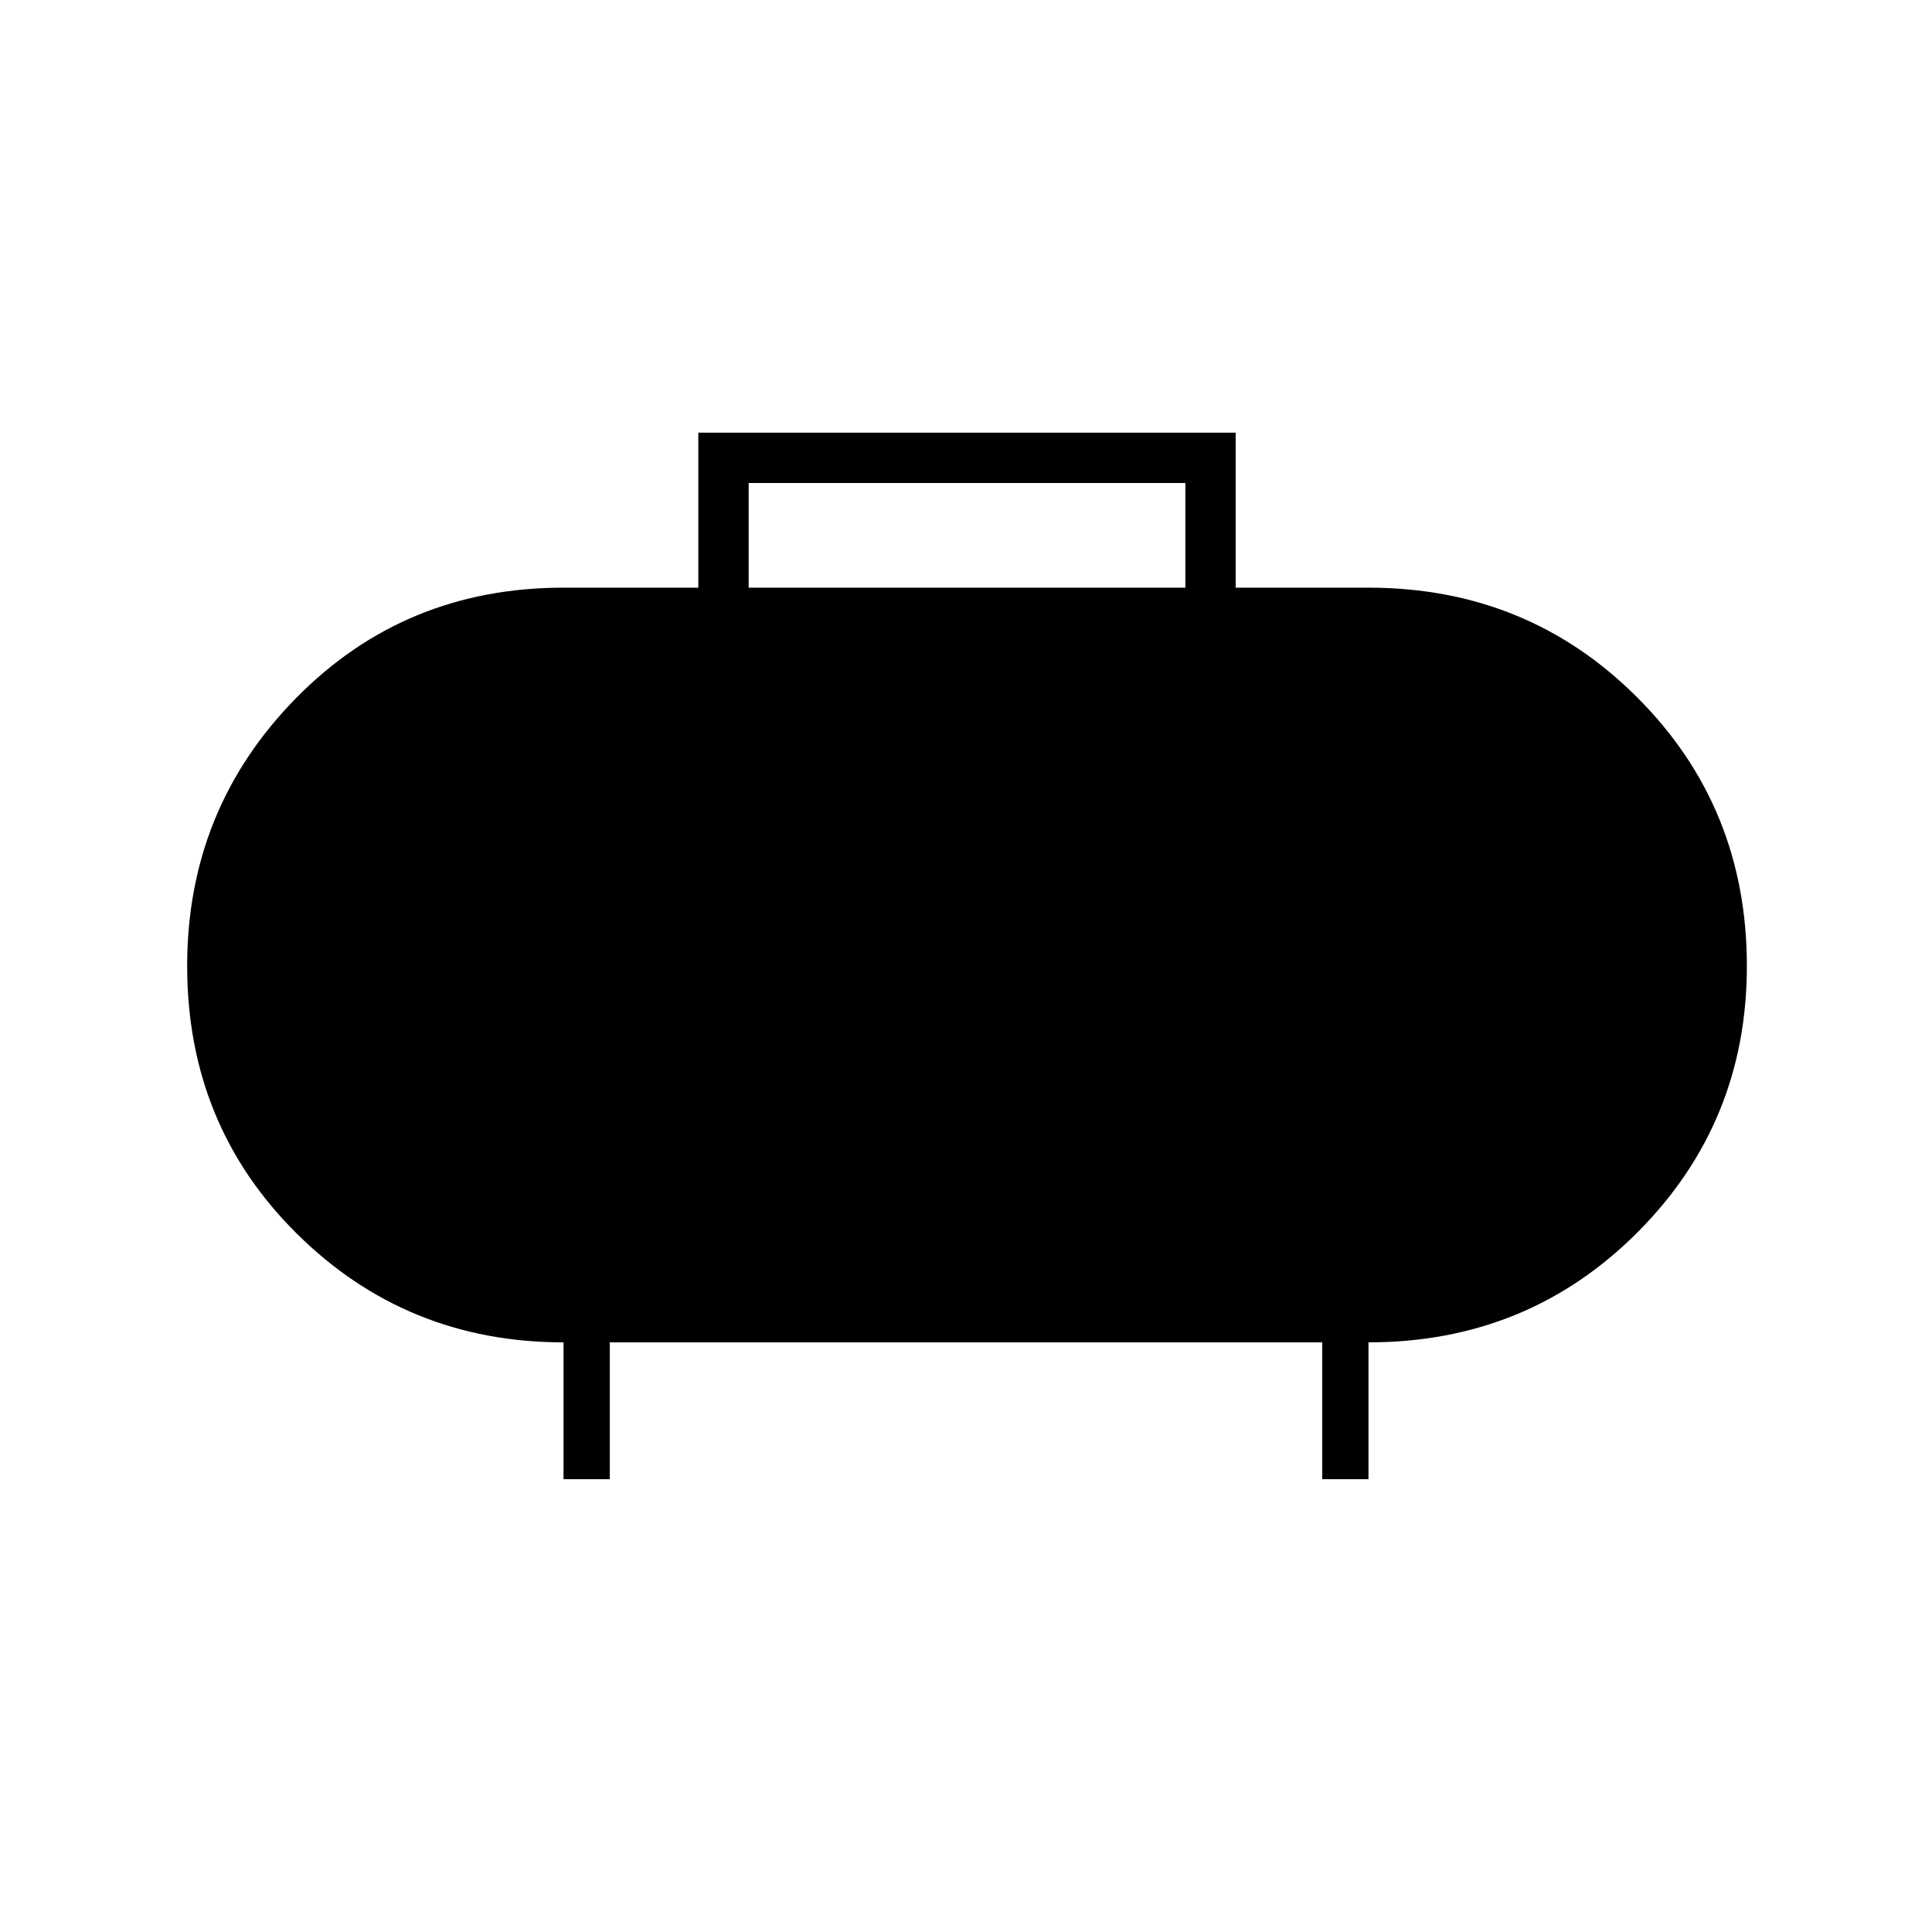 <svg xmlns="http://www.w3.org/2000/svg" height="40" width="40"><path d="M15.5 12.167h9.042V10H15.5Zm-3.833 18.458v-2.833q-3.25 0-5.521-2.25T3.875 20q0-3.25 2.25-5.542 2.25-2.291 5.542-2.291h2.791V8.958h11.125v3.209h2.75q3.292 0 5.563 2.271 2.271 2.27 2.271 5.562 0 3.25-2.271 5.521t-5.563 2.271v2.833h-.958v-2.833h-14.75v2.833Z"/></svg>